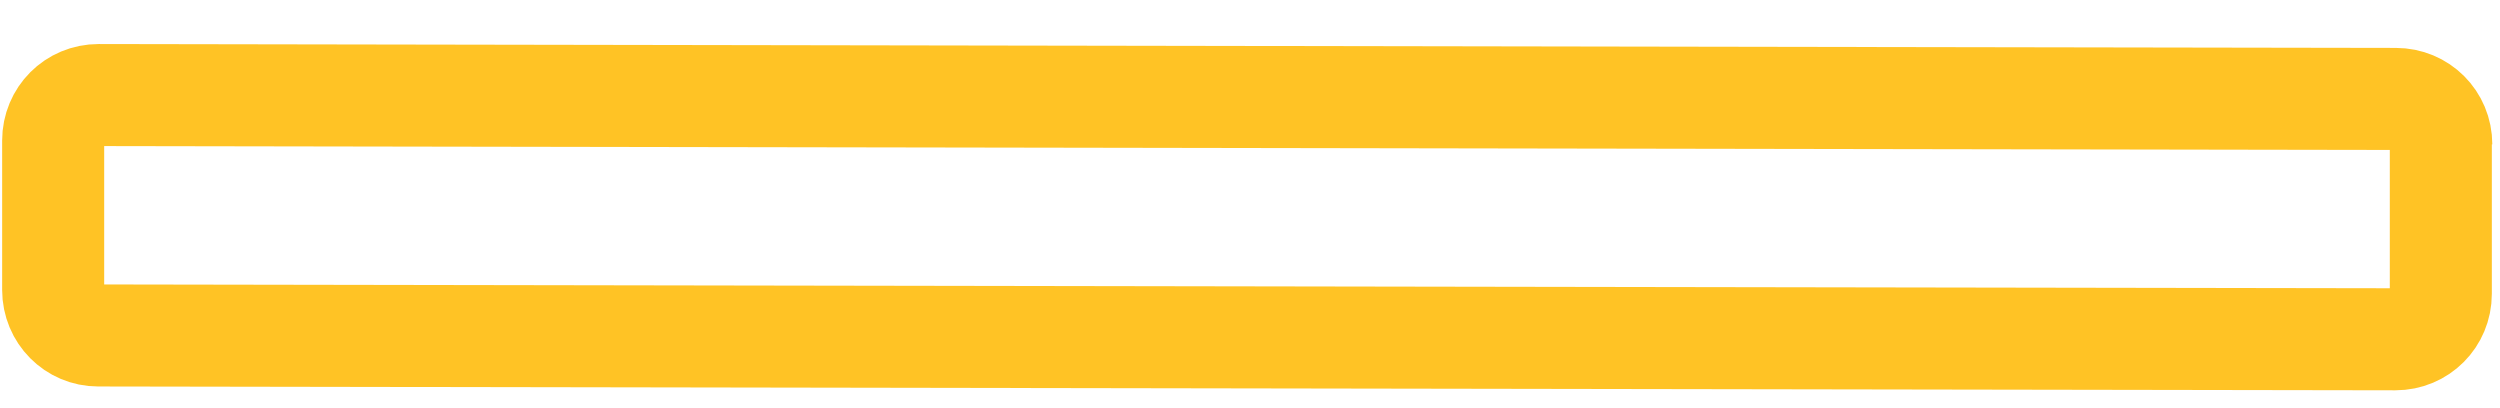 <?xml version="1.0" encoding="UTF-8" standalone="no"?><svg width='49' height='8' viewBox='0 0 49 8' fill='none' xmlns='http://www.w3.org/2000/svg'>
<path d='M47.849 2.83C47.849 2.334 47.454 1.939 46.958 1.939L1.933 1.863C1.437 1.863 1.042 2.258 1.042 2.755V5.683C1.042 6.179 1.437 6.575 1.924 6.575L46.95 6.65C47.445 6.65 47.84 6.255 47.84 5.759V2.83' stroke='#FFC325' stroke-width='2'/>
</svg>
